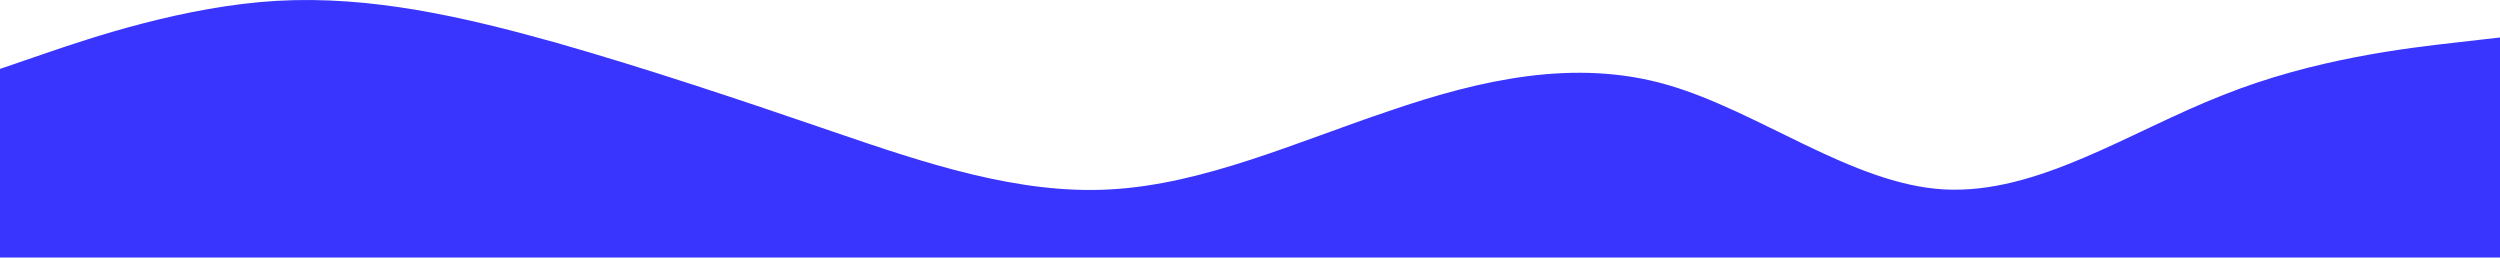<svg width="5000" height="515" viewBox="0 0 5000 515" fill="none" xmlns="http://www.w3.org/2000/svg">
<path fill-rule="evenodd" clip-rule="evenodd" d="M0 137.82L91.667 106.388C183.333 74.957 370.833 12.093 554.167 1.616C741.667 -8.861 925 33.048 1112.5 85.434C1295.83 137.82 1483.33 200.683 1666.67 263.547C1850 326.41 2037.5 389.273 2220.83 378.796C2408.33 368.319 2591.67 284.501 2779.17 221.638C2962.5 158.775 3150 116.866 3333.33 169.252C3516.67 221.638 3704.17 368.319 3887.5 378.796C4075 389.273 4258.33 263.547 4445.83 190.206C4629.17 116.866 4816.67 95.911 4908.33 85.434L5000 74.957V515H4908.33C4816.67 515 4629.17 515 4445.83 515C4258.33 515 4075 515 3887.5 515C3704.17 515 3516.67 515 3333.33 515C3150 515 2962.5 515 2779.17 515C2591.67 515 2408.33 515 2220.83 515C2037.5 515 1850 515 1666.67 515C1483.33 515 1295.83 515 1112.5 515C925 515 741.667 515 554.167 515C370.833 515 183.333 515 91.667 515H0V137.82Z" fill="#3935FE"/>
</svg>
